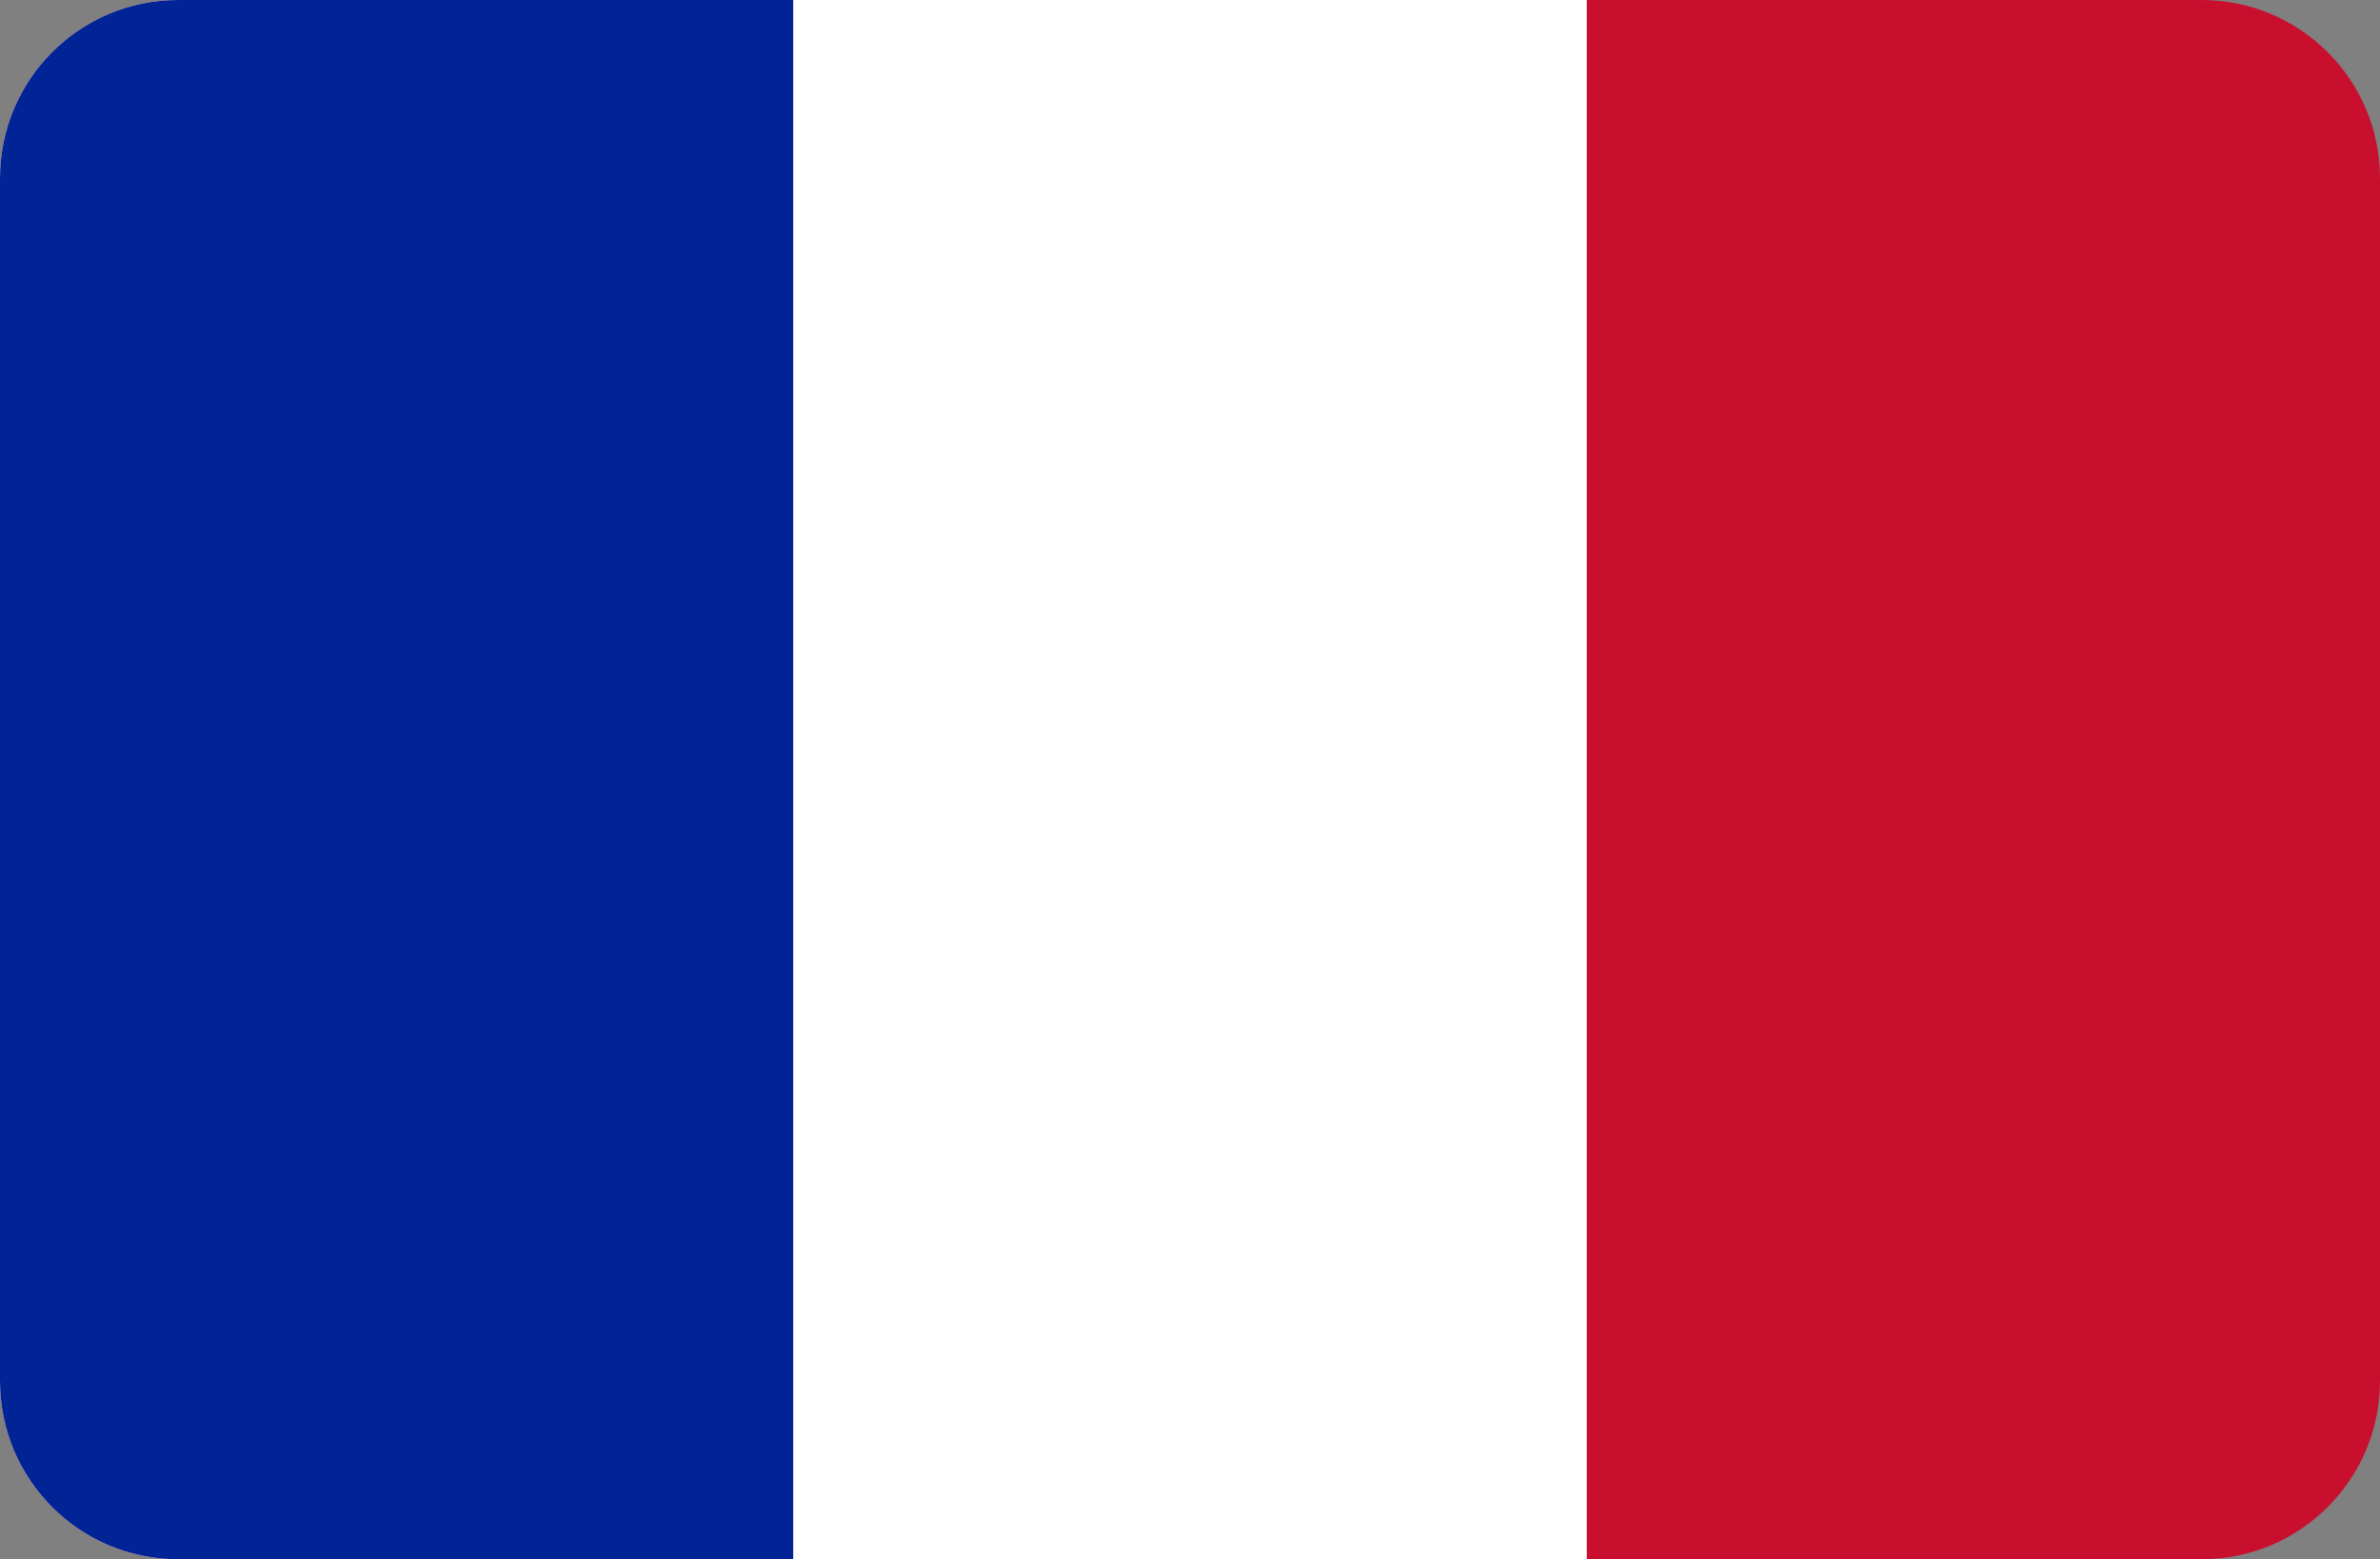 <?xml version="1.0" encoding="UTF-8"?>
<svg id="Layer_1" data-name="Layer 1" xmlns="http://www.w3.org/2000/svg" viewBox="0 0 76.3 50">
  <rect x="0" y="0" width="76.3" height="50" fill="#808080" stroke="none"/>
  <defs>
    <style>
      .cls-1 {
        fill: #002395;
      }

      .cls-1, .cls-2, .cls-3 {
        stroke-width: 0px;
      }

      .cls-2 {
        fill: #fff;
      }

      .cls-3 {
        fill: #c8102e;
      }
    </style>
  </defs>
  <path class="cls-3" d="M76.3,5.72v38.56c0,3.16-2.56,5.72-5.72,5.72H5.71c-3.16,0-5.71-2.56-5.71-5.72V5.72C0,2.56,2.55,0,5.71,0h64.87c3.16,0,5.72,2.56,5.72,5.72Z"/>
  <path class="cls-2" d="M50.87,0v50H5.71c-3.16,0-5.71-2.56-5.71-5.72V5.72C0,2.56,2.55,0,5.71,0h45.16Z"/>
  <path class="cls-1" d="M25.43,0v50H5.71c-3.16,0-5.71-2.56-5.71-5.72V5.72C0,2.56,2.55,0,5.71,0h19.72Z"/>
</svg>